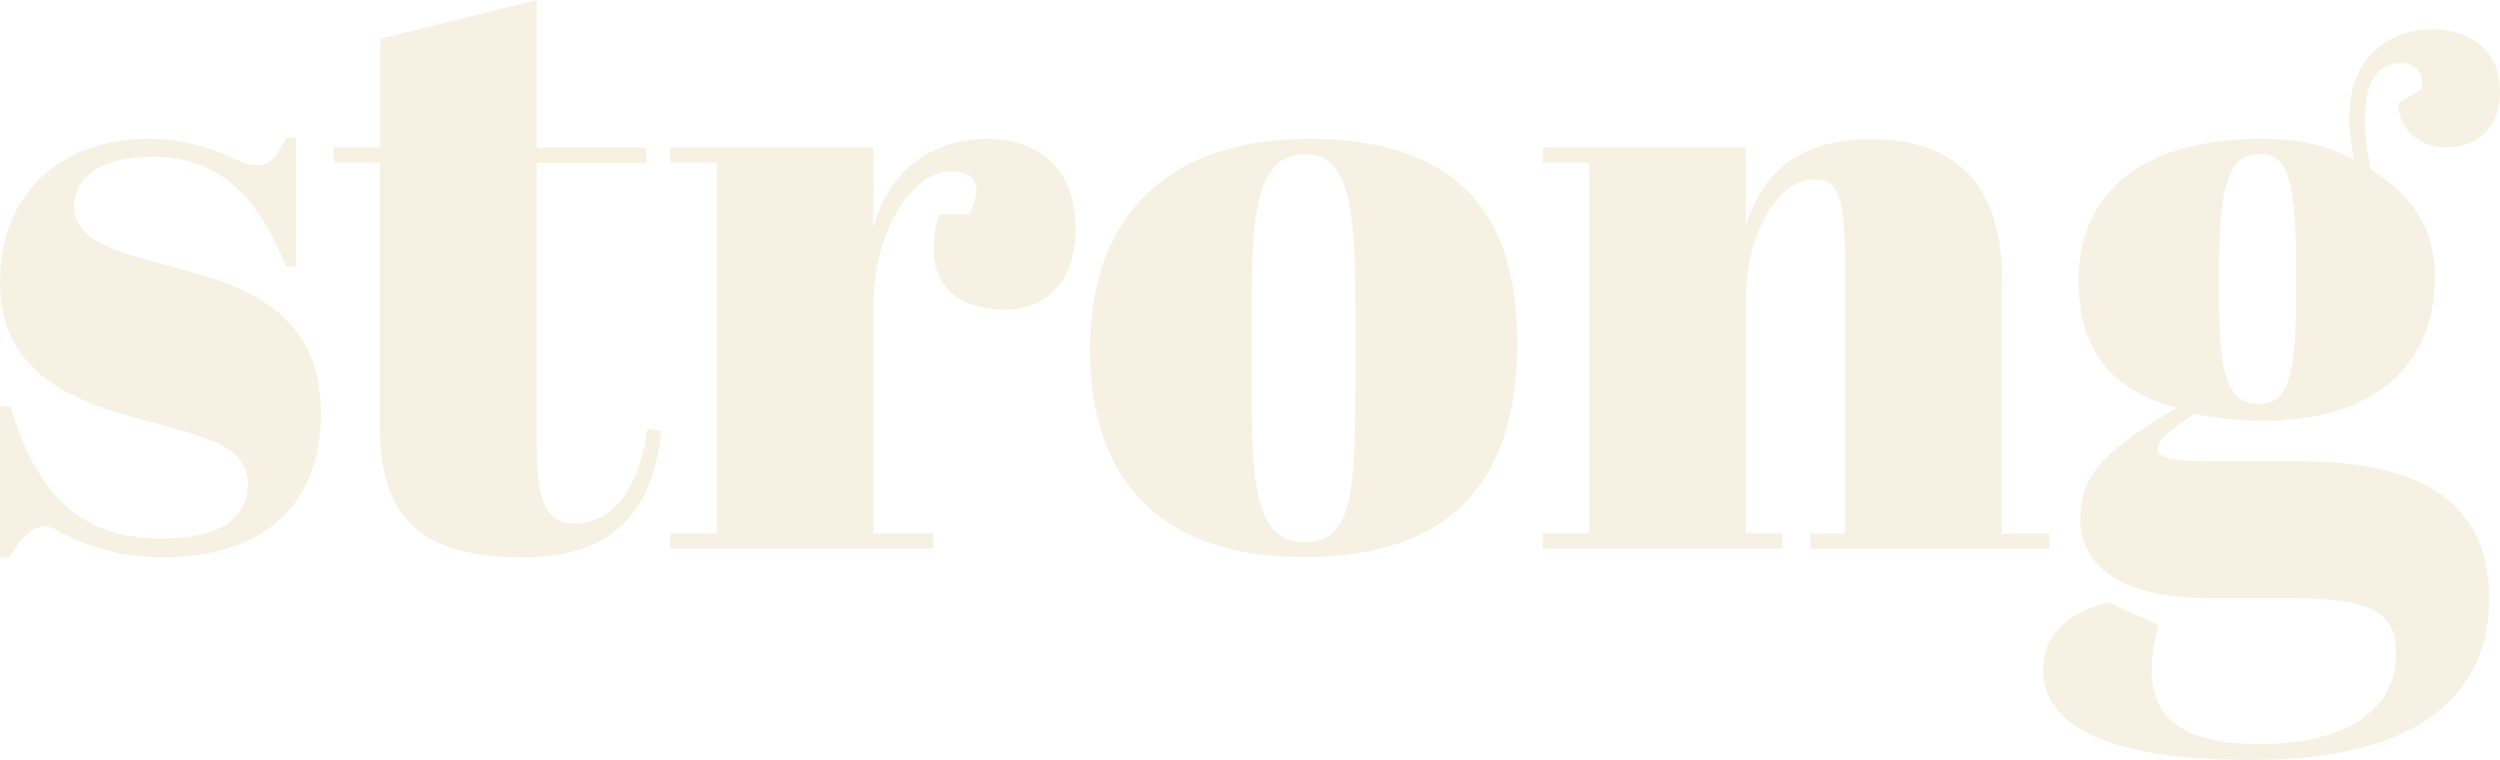 <?xml version="1.0" encoding="utf-8"?>
<!-- Generator: Adobe Illustrator 19.1.0, SVG Export Plug-In . SVG Version: 6.00 Build 0)  -->
<svg version="1.1" id="Layer_1" xmlns="http://www.w3.org/2000/svg" xmlns:xlink="http://www.w3.org/1999/xlink" x="0px" y="0px"
	 viewBox="-126 180.6 741.5 225.4" style="enable-background:new -126 180.6 741.5 225.4;" xml:space="preserve">
<style type="text/css">
	.st0{opacity:0.18;}
	.st1{fill:#D3B167;}
</style>
<g class="st0">
	<path class="st1" d="M-126,301.1h3c9.2,30.5,24.5,39.2,45,39.2c18.5,0,25.5-6.8,25.5-16.2c0-11.2-12.2-13.8-31.2-19
		c-20.1-5.5-42.3-13.3-42.3-41c0-25.5,17.5-42.3,44-42.3c11,0,18.5,2.8,25.2,5.8c3,1.2,4,2,7,2c3.8,0,5.5-2,8.8-8.2h2.8v38.2h-3
		c-9-23-21.8-32.5-39.5-32.5c-16.5,0-23.3,6.7-23.3,14.5c0,11.5,15,14.2,31.5,18.8c19.7,5.2,41.7,13.2,41.7,42.7
		c0,28.5-18.5,42.8-46.8,42.8c-12,0-20.5-2.5-30-7.2c-1.5-1-3.8-2-4.8-2c-3.2,0-6.8,2.2-10.8,9.2h-2.8
		C-126,345.9-126,301.1-126,301.1z"/>
	<path class="st1" d="M-13.3,228.8H-27v-4.5h13.8v-32.2l46.4-11.5v43.8h32.5v4.5H33.2v84.2c0,14.8,2.2,22.8,11,22.8
		c12,0,19.5-11,21.8-28l4.2,0.5c-2.2,19.5-10.5,37.5-41,37.5c-24.8,0-42.5-7.2-42.5-38.2C-13.3,307.7-13.3,228.8-13.3,228.8z"/>
	<path class="st1" d="M133,271.8v67h17.8v4.5h-78v-4.5h13.8v-110H72.8v-4.5H133v24c4.5-17.8,18.5-26.5,33.5-26.5
		c14.7,0,26.5,7.8,26.5,26.8c0,14.2-7.5,23.8-21,23.8c-16.8,0-24.8-10.5-19.5-28.2h9c5-10.2,0-12.8-5.2-12.8
		C144.2,231.4,133,249.4,133,271.8z"/>
	<path class="st1" d="M262,221.8c42,0,62,19.8,62,60.2c0,41-19,63.8-63.5,63.8c-42,0-63.2-22.5-63.2-61.5
		C197.2,243.4,221.8,221.8,262,221.8z M276,272.8c0-27-0.8-46.5-14.8-46.5c-15.2,0-16,19.5-16,47.8v19.5c0,29,0.5,47.8,15.8,47.8
		c14.2,0,15-14.8,15-47.2V272.8z"/>
	<path class="st1" d="M391.8,224.4v23c4.2-12.5,12.5-25.5,37.2-25.5c23.2,0,38.8,11.5,38.8,41.8v75.2h14v4.5H411v-4.5h10.2v-81.3
		c0-21.2-3-23.8-9.2-23.8c-10.5,0-20.2,15.8-20.2,36v69h10.8v4.5h-71v-4.5h13.8v-110h-13.8v-4.5h60.2V224.4z"/>
	<path class="st1" d="M592.2,207.1c0.8-4-0.8-7.8-6-7.8c-3.2,0-10.8,1-10.8,16.5c0,4,0.5,9,1.8,15c9.8,6.5,19,15.2,19,31.8
		c0,28.5-20.5,42.8-51,42.8c-7.2,0-15-1-20.2-2c-8.8,5.5-11,8.2-11,10.5s2.8,3.5,16,3.5h25.5c28.2,0,56.8,6.8,56.8,40.8
		c0,27.8-20,47.8-70.5,47.8c-43.5,0-61.8-10.5-61.8-26.8c0-12.5,10.5-17.5,19.2-20l15,6.8c-1.5,5.5-2,9.8-2,13.8
		c0,10.5,5.2,21.5,32,21.5c26.5,0,40.5-10.8,40.5-26.5c0-12-5.5-16.8-31.8-16.8h-24.2c-29.7-0.2-37.7-12.4-37.7-23.4
		c0-14.2,9-21.2,28.5-33c-19.5-5.5-29-17.2-29-38c0-23.5,16.2-41.8,54-41.8c12.2,0,19.5,1.8,27.8,6.2c-1-4.5-1.5-8.5-1.5-12.2
		c0-20.5,14.2-26.5,24.5-26.5c11.8,0,20.2,6.5,20.2,18.5c0,11.5-7.5,16.5-15.8,16.5c-7.5,0-14-4.5-14.5-13L592.2,207.1z
		 M532.2,271.6c0,23.5,4.2,28.8,11.8,28.8c6.8,0,11-4,11-30v-12.3c0-28-4-31.8-10.8-31.8c-7,0-12,4.5-12,31.8V271.6z"/>
</g>
</svg>
